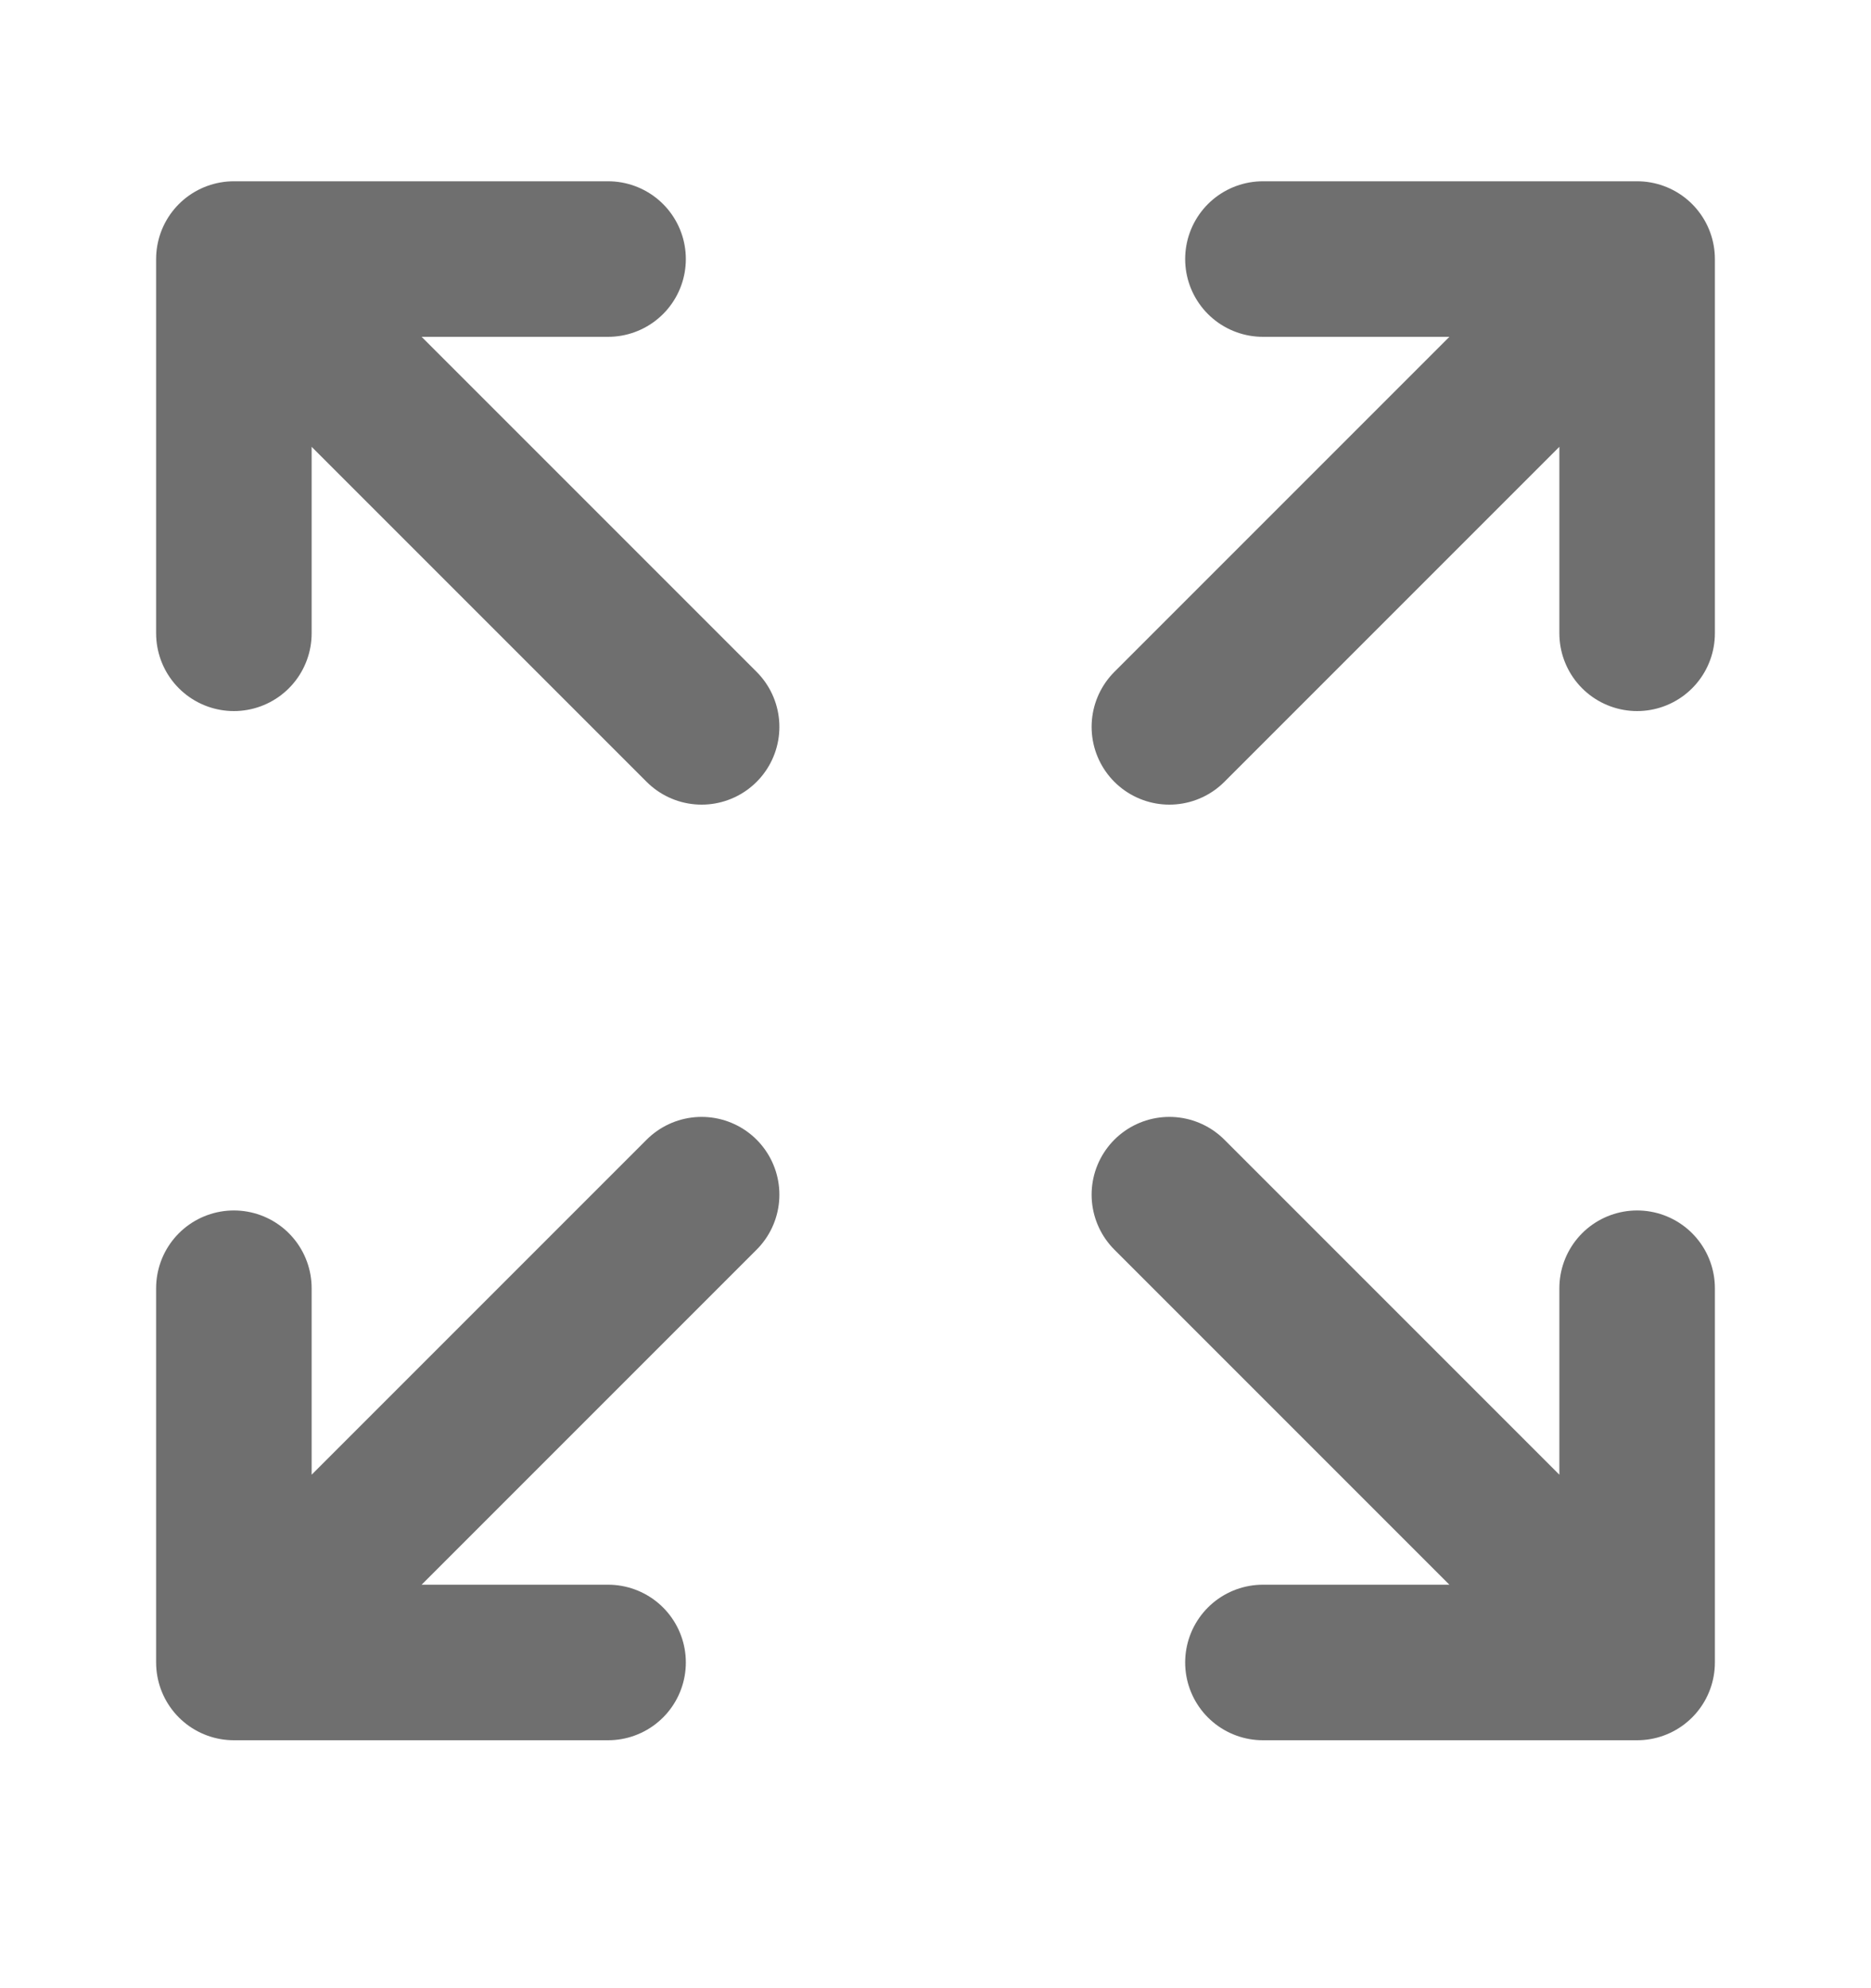 <svg xmlns="http://www.w3.org/2000/svg" width="16" height="17" viewBox="0 0 16 17" fill="none">
  <path d="M14 14.215L10 10.215M14 14.215V11.015M14 14.215H10.8" stroke="#6F6F6F" stroke-width="1.33" stroke-linecap="round" stroke-linejoin="round"/>
  <path d="M2 11.015V14.215M2 14.215H5.2M2 14.215L6 10.215" stroke="#6F6F6F" stroke-width="1.33" stroke-linecap="round" stroke-linejoin="round"/>
  <path d="M14 5.415V2.215M14 2.215H10.8M14 2.215L10 6.215" stroke="#6F6F6F" stroke-width="1.33" stroke-linecap="round" stroke-linejoin="round"/>
  <path d="M2 5.415V2.215M2 2.215H5.2M2 2.215L6 6.215" stroke="#6F6F6F" stroke-width="1.33" stroke-linecap="round" stroke-linejoin="round"/>
</svg>